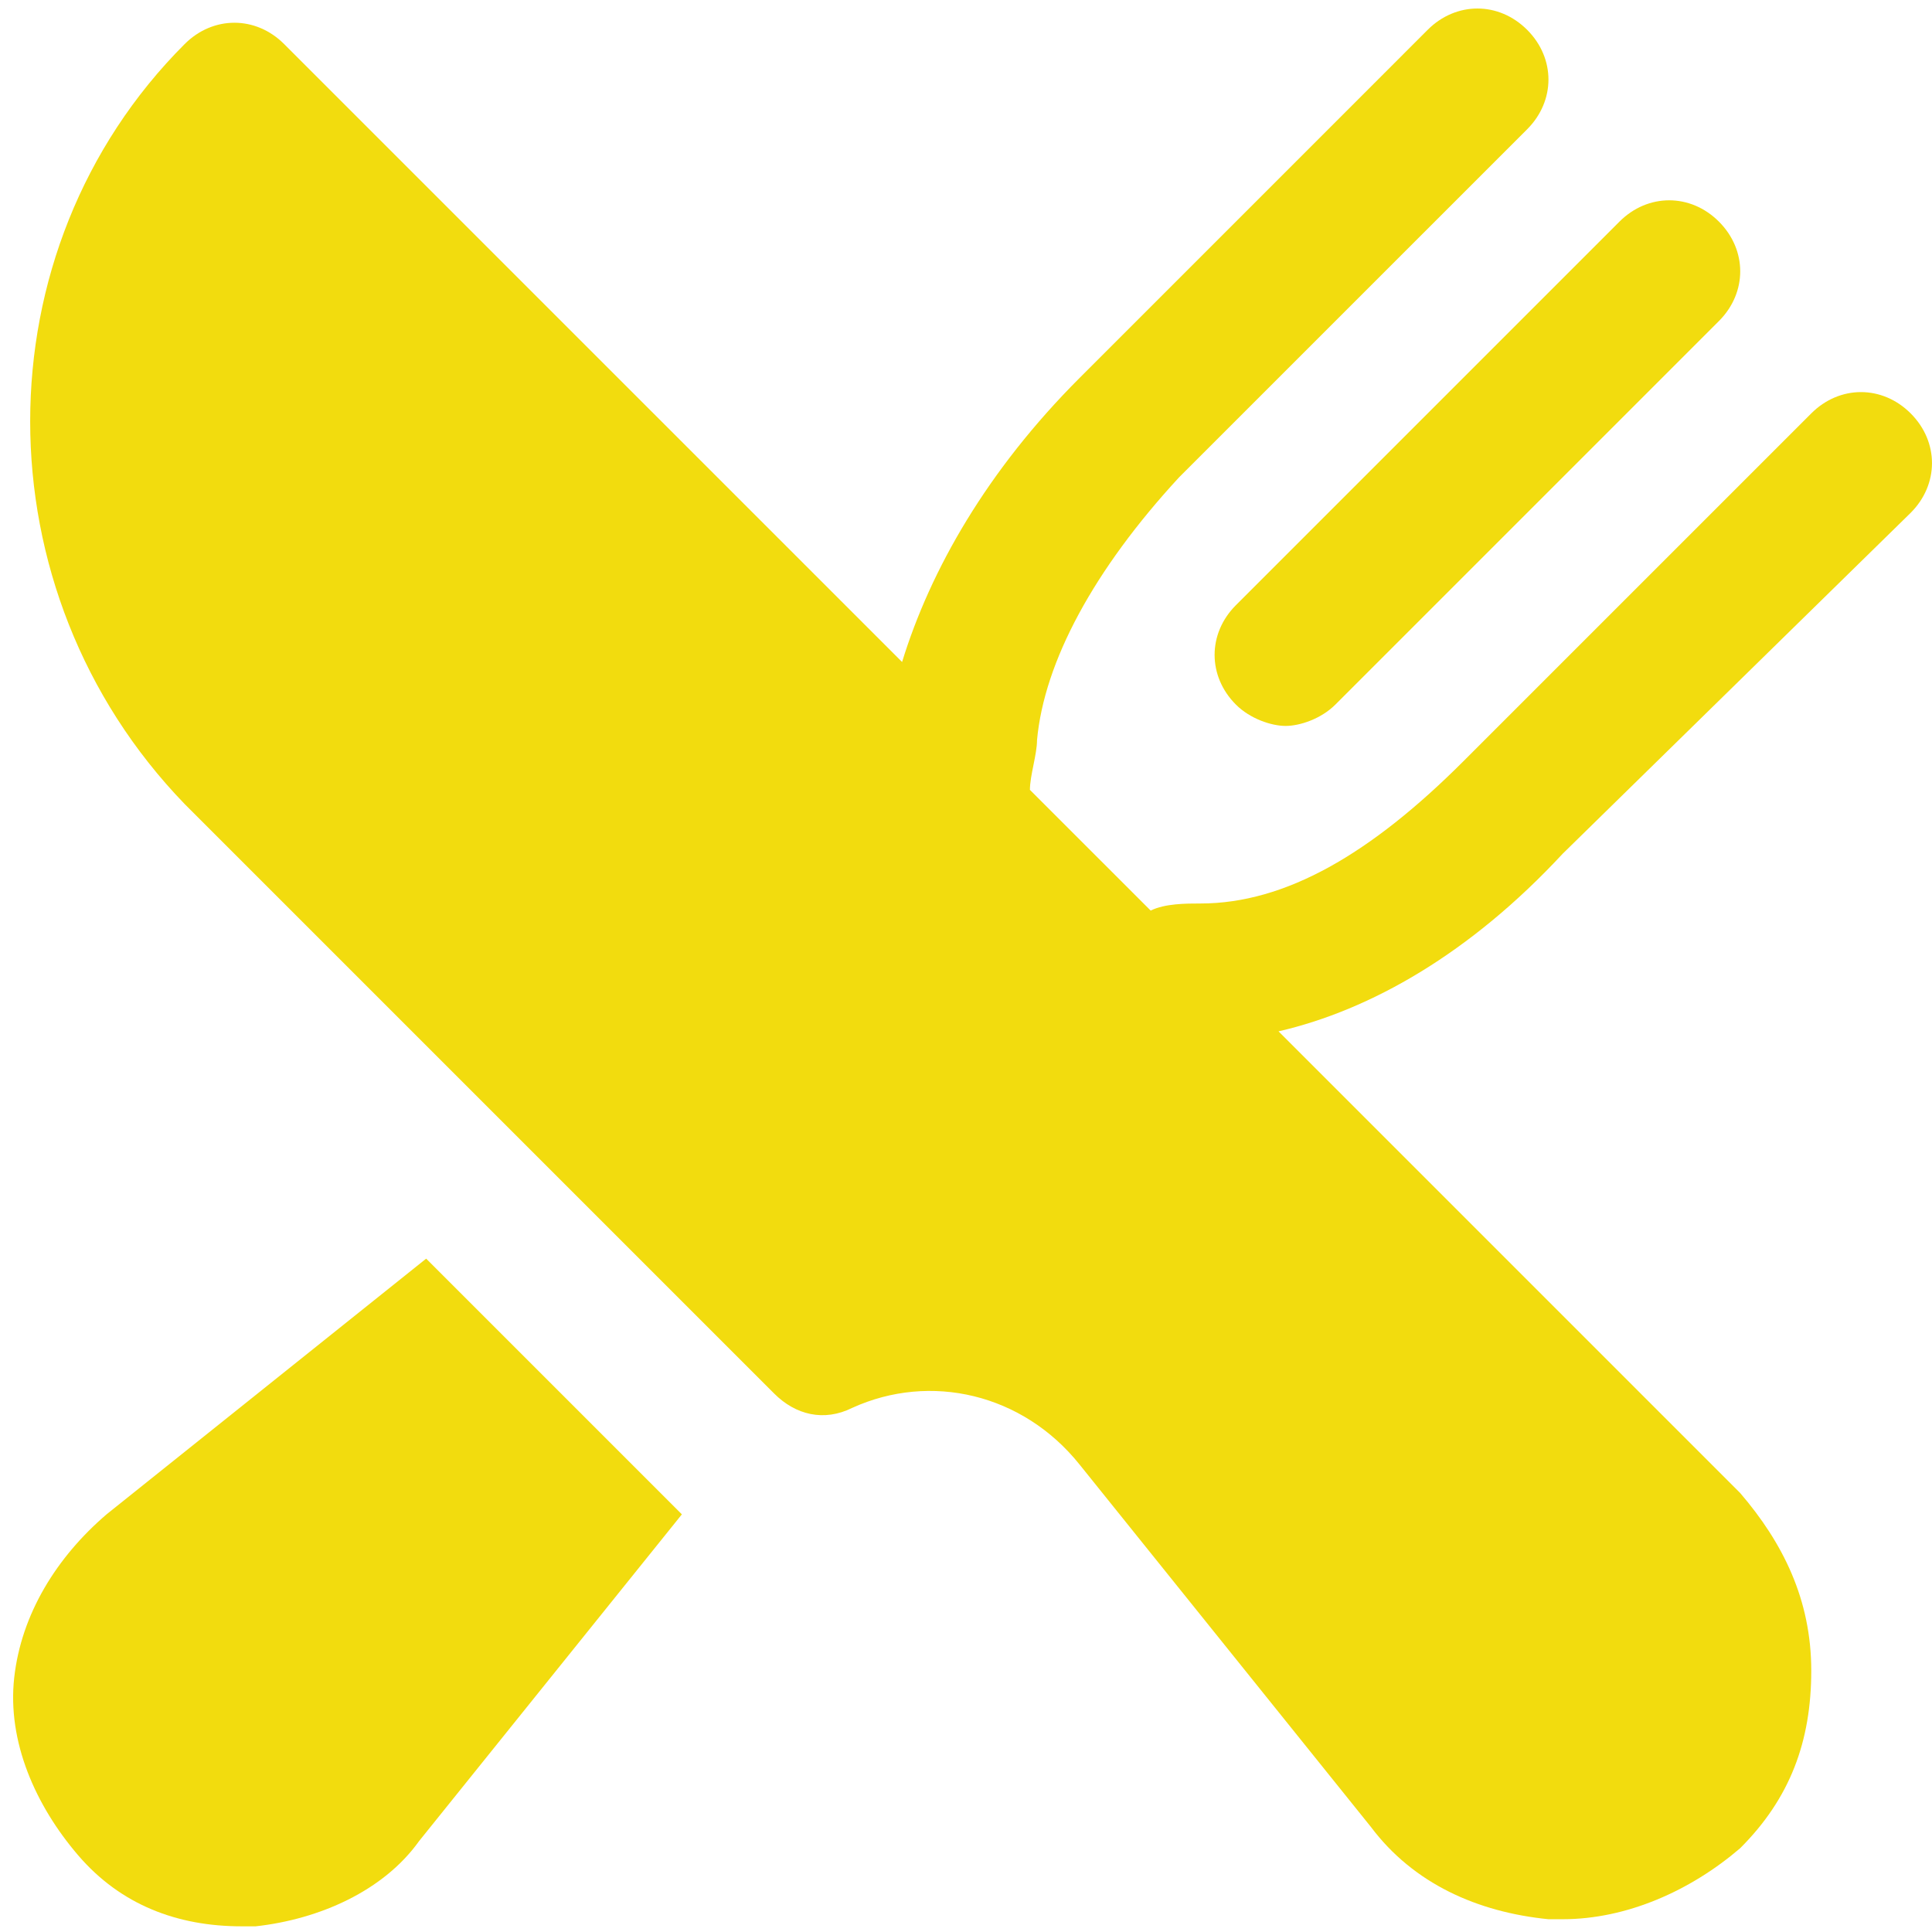 <svg width="85" height="85" viewBox="0 0 85 85" fill="none" xmlns="http://www.w3.org/2000/svg">
<path d="M54.375 31C55 31.625 55.938 31.938 56.562 31.938C57.188 31.938 58.125 31.625 58.75 31L75.625 14.125C76.875 12.875 76.875 11 75.625 9.75C74.375 8.5 72.5 8.5 71.25 9.75L54.375 26.625C53.125 27.875 53.125 29.75 54.375 31Z" fill="#F2DC0E"/>
<path d="M84.062 22.562C85.312 21.312 85.312 19.438 84.062 18.188C82.812 16.938 80.938 16.938 79.688 18.188L64.375 33.5C60.312 37.562 56.562 39.75 52.812 39.75C52.188 39.75 51.25 39.75 50.625 40.062L45.312 34.75C45.312 34.125 45.625 33.188 45.625 32.562C45.938 29.125 48.125 25.062 51.875 21L67.188 5.688C68.438 4.438 68.438 2.562 67.188 1.312C65.938 0.062 64.062 0.062 62.812 1.312L47.5 16.625C43.438 20.688 40.938 25.062 39.688 29.125L12.5 1.938C11.25 0.688 9.375 0.688 8.125 1.938C-0.938 11 -0.938 26 8.125 35.375L34.062 61.312C35 62.25 36.25 62.562 37.5 61.938C40.938 60.375 45 61.312 47.5 64.438L60.312 80.375C62.188 82.875 65 84.125 68.125 84.438C68.438 84.438 68.438 84.438 68.75 84.438C71.562 84.438 74.375 83.188 76.562 81.312C78.75 79.125 79.688 76.625 79.688 73.5C79.688 70.375 78.438 67.875 76.562 65.688L56.25 45.375C60.312 44.438 64.688 41.938 68.75 37.562L84.062 22.562Z" fill="#F2DC0E"/>
<path d="M4.688 66.625C2.5 68.5 0.938 71 0.625 73.812C0.313 76.625 1.563 79.438 3.438 81.625C5.313 83.812 7.813 84.75 10.625 84.75C10.938 84.75 11.25 84.75 11.25 84.75C14.062 84.438 16.875 83.188 18.438 81L30 66.625L18.75 55.375L4.688 66.625Z" fill="#F2DC0E"/>
</svg>
